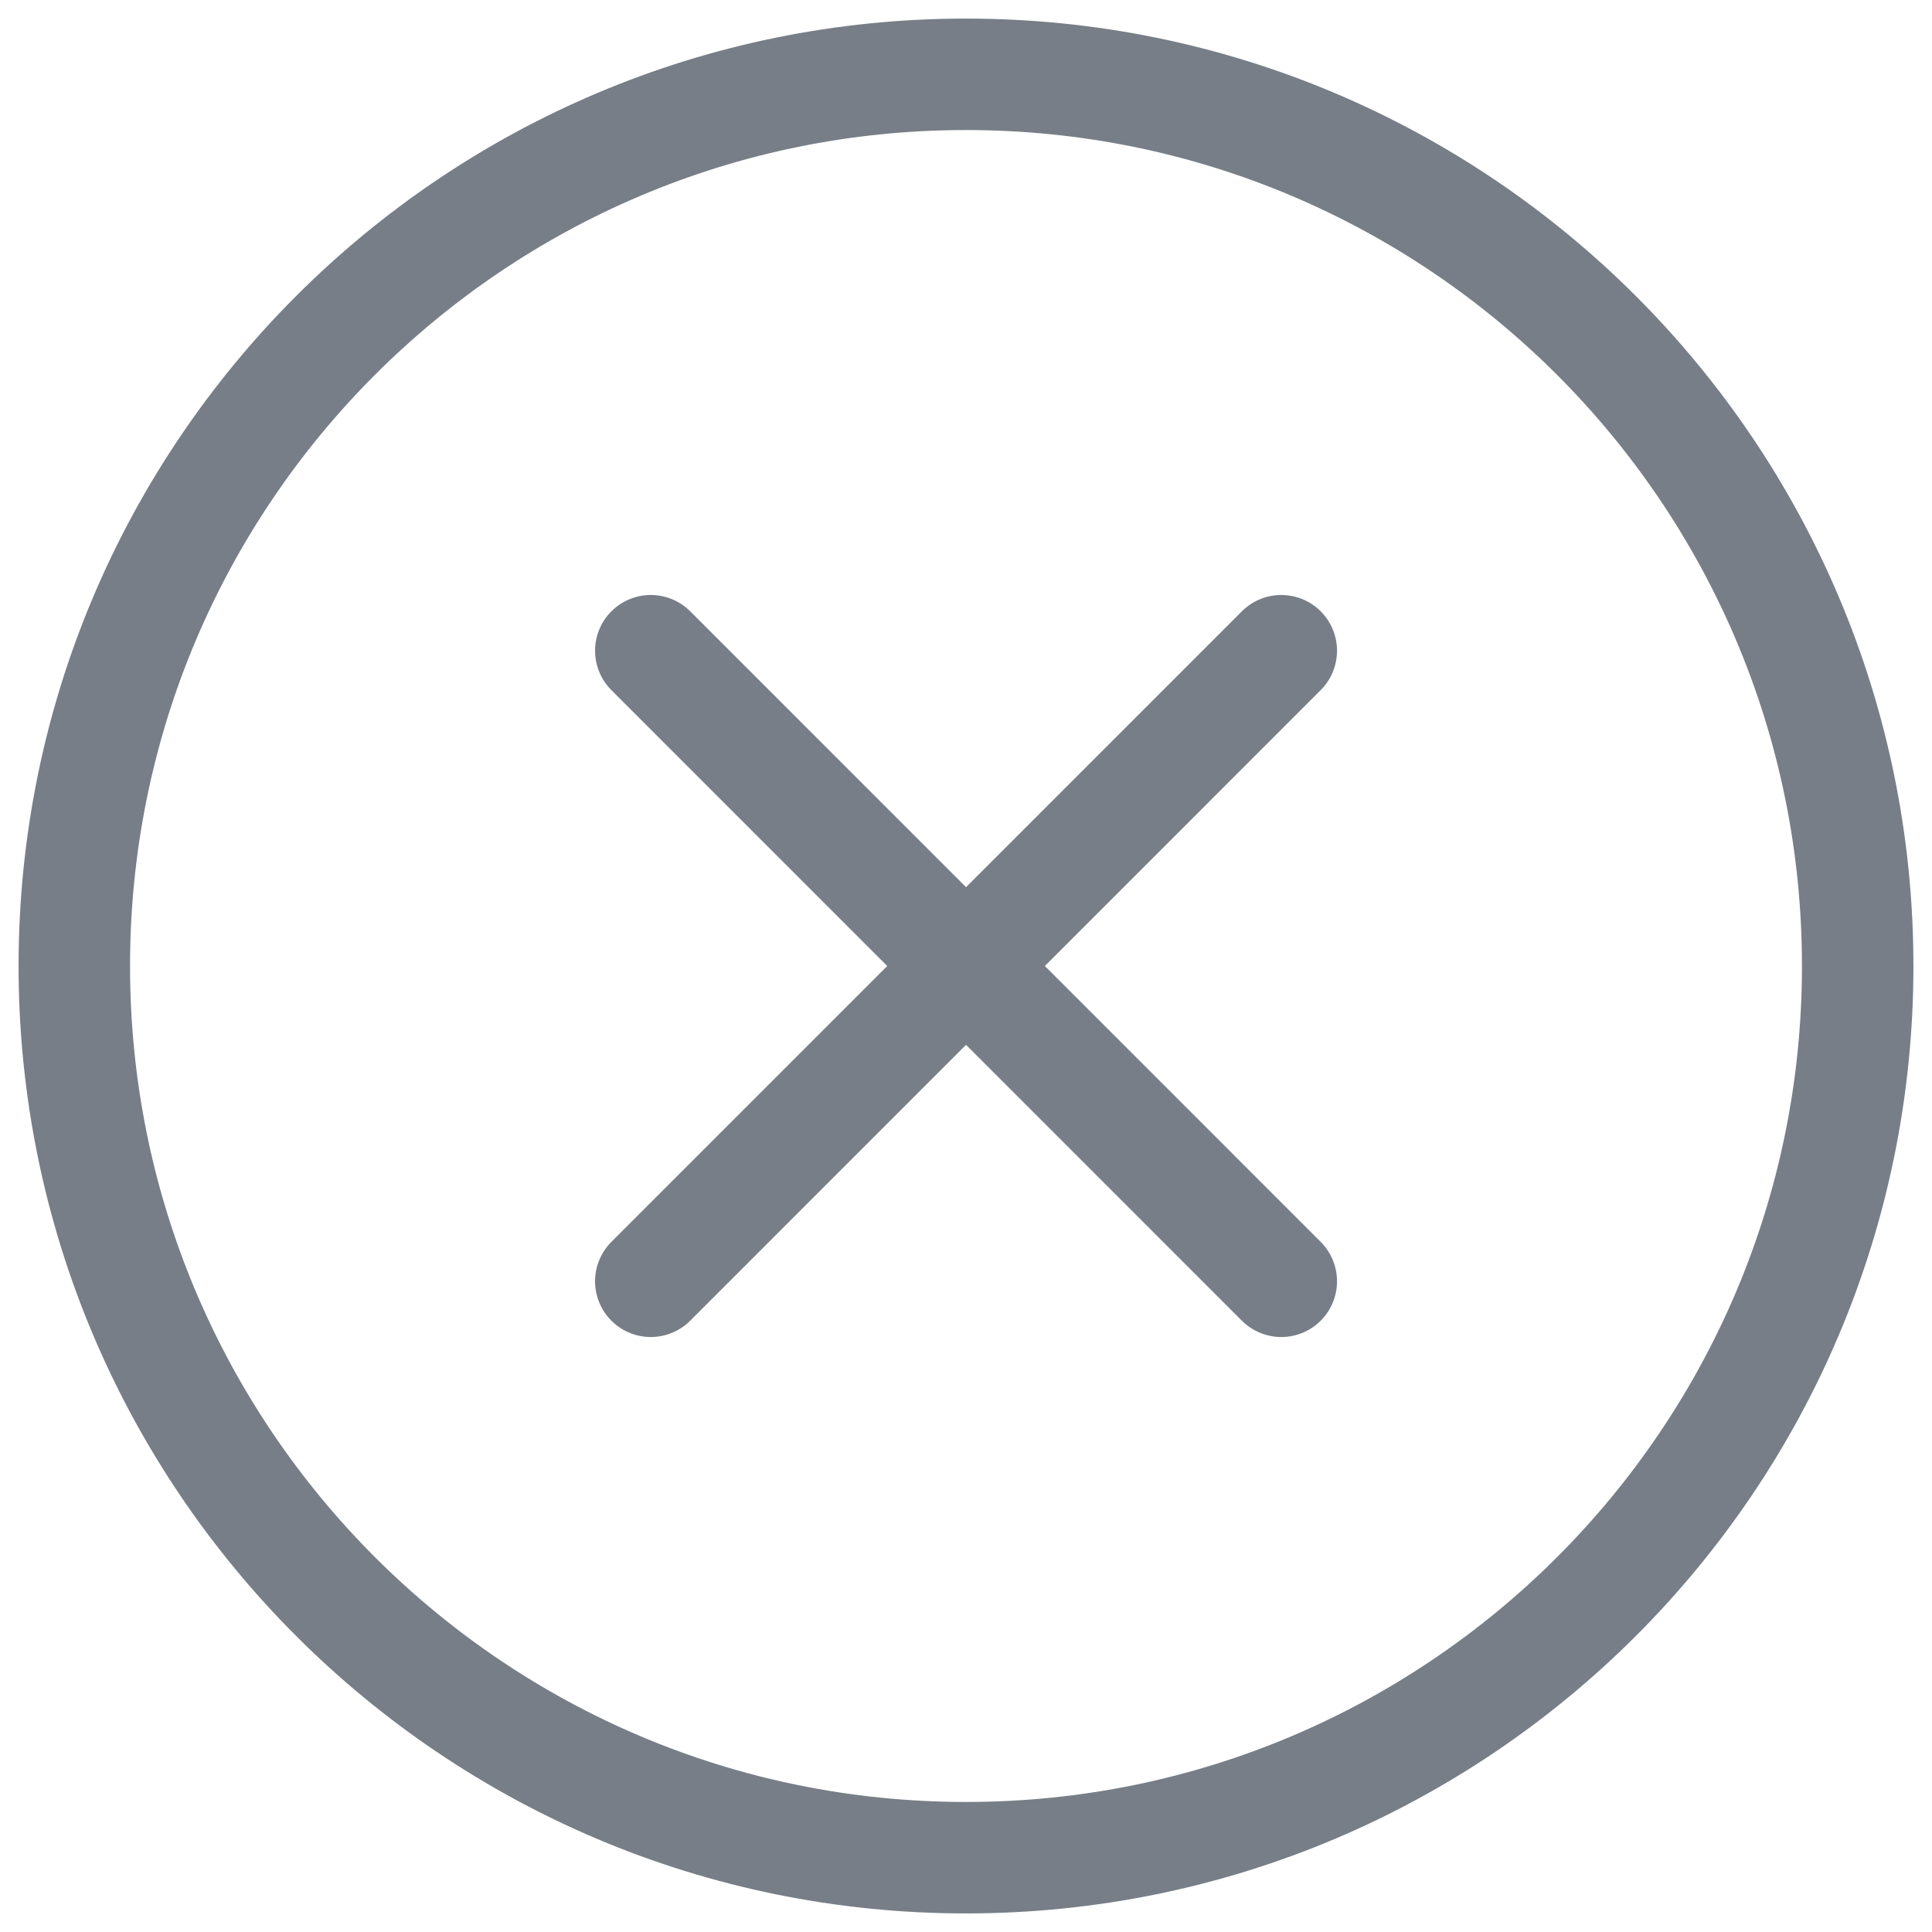 <svg width="26" height="26" viewBox="0 0 26 26" fill="none" xmlns="http://www.w3.org/2000/svg">
<path d="M25 13C25 19.627 19.627 25 13 25C6.373 25 1 19.627 1 13C1 6.373 6.373 1 13 1C19.627 1 25 6.373 25 13Z" stroke="#777E87" stroke-width="1.5" stroke-linecap="round" stroke-linejoin="round"/>
<path d="M8.758 8.757L17.243 17.243" stroke="#777E87" stroke-width="1.5" stroke-linecap="round"/>
<path d="M8.758 17.243L17.243 8.757" stroke="#777E87" stroke-width="1.5" stroke-linecap="round"/>
</svg>
